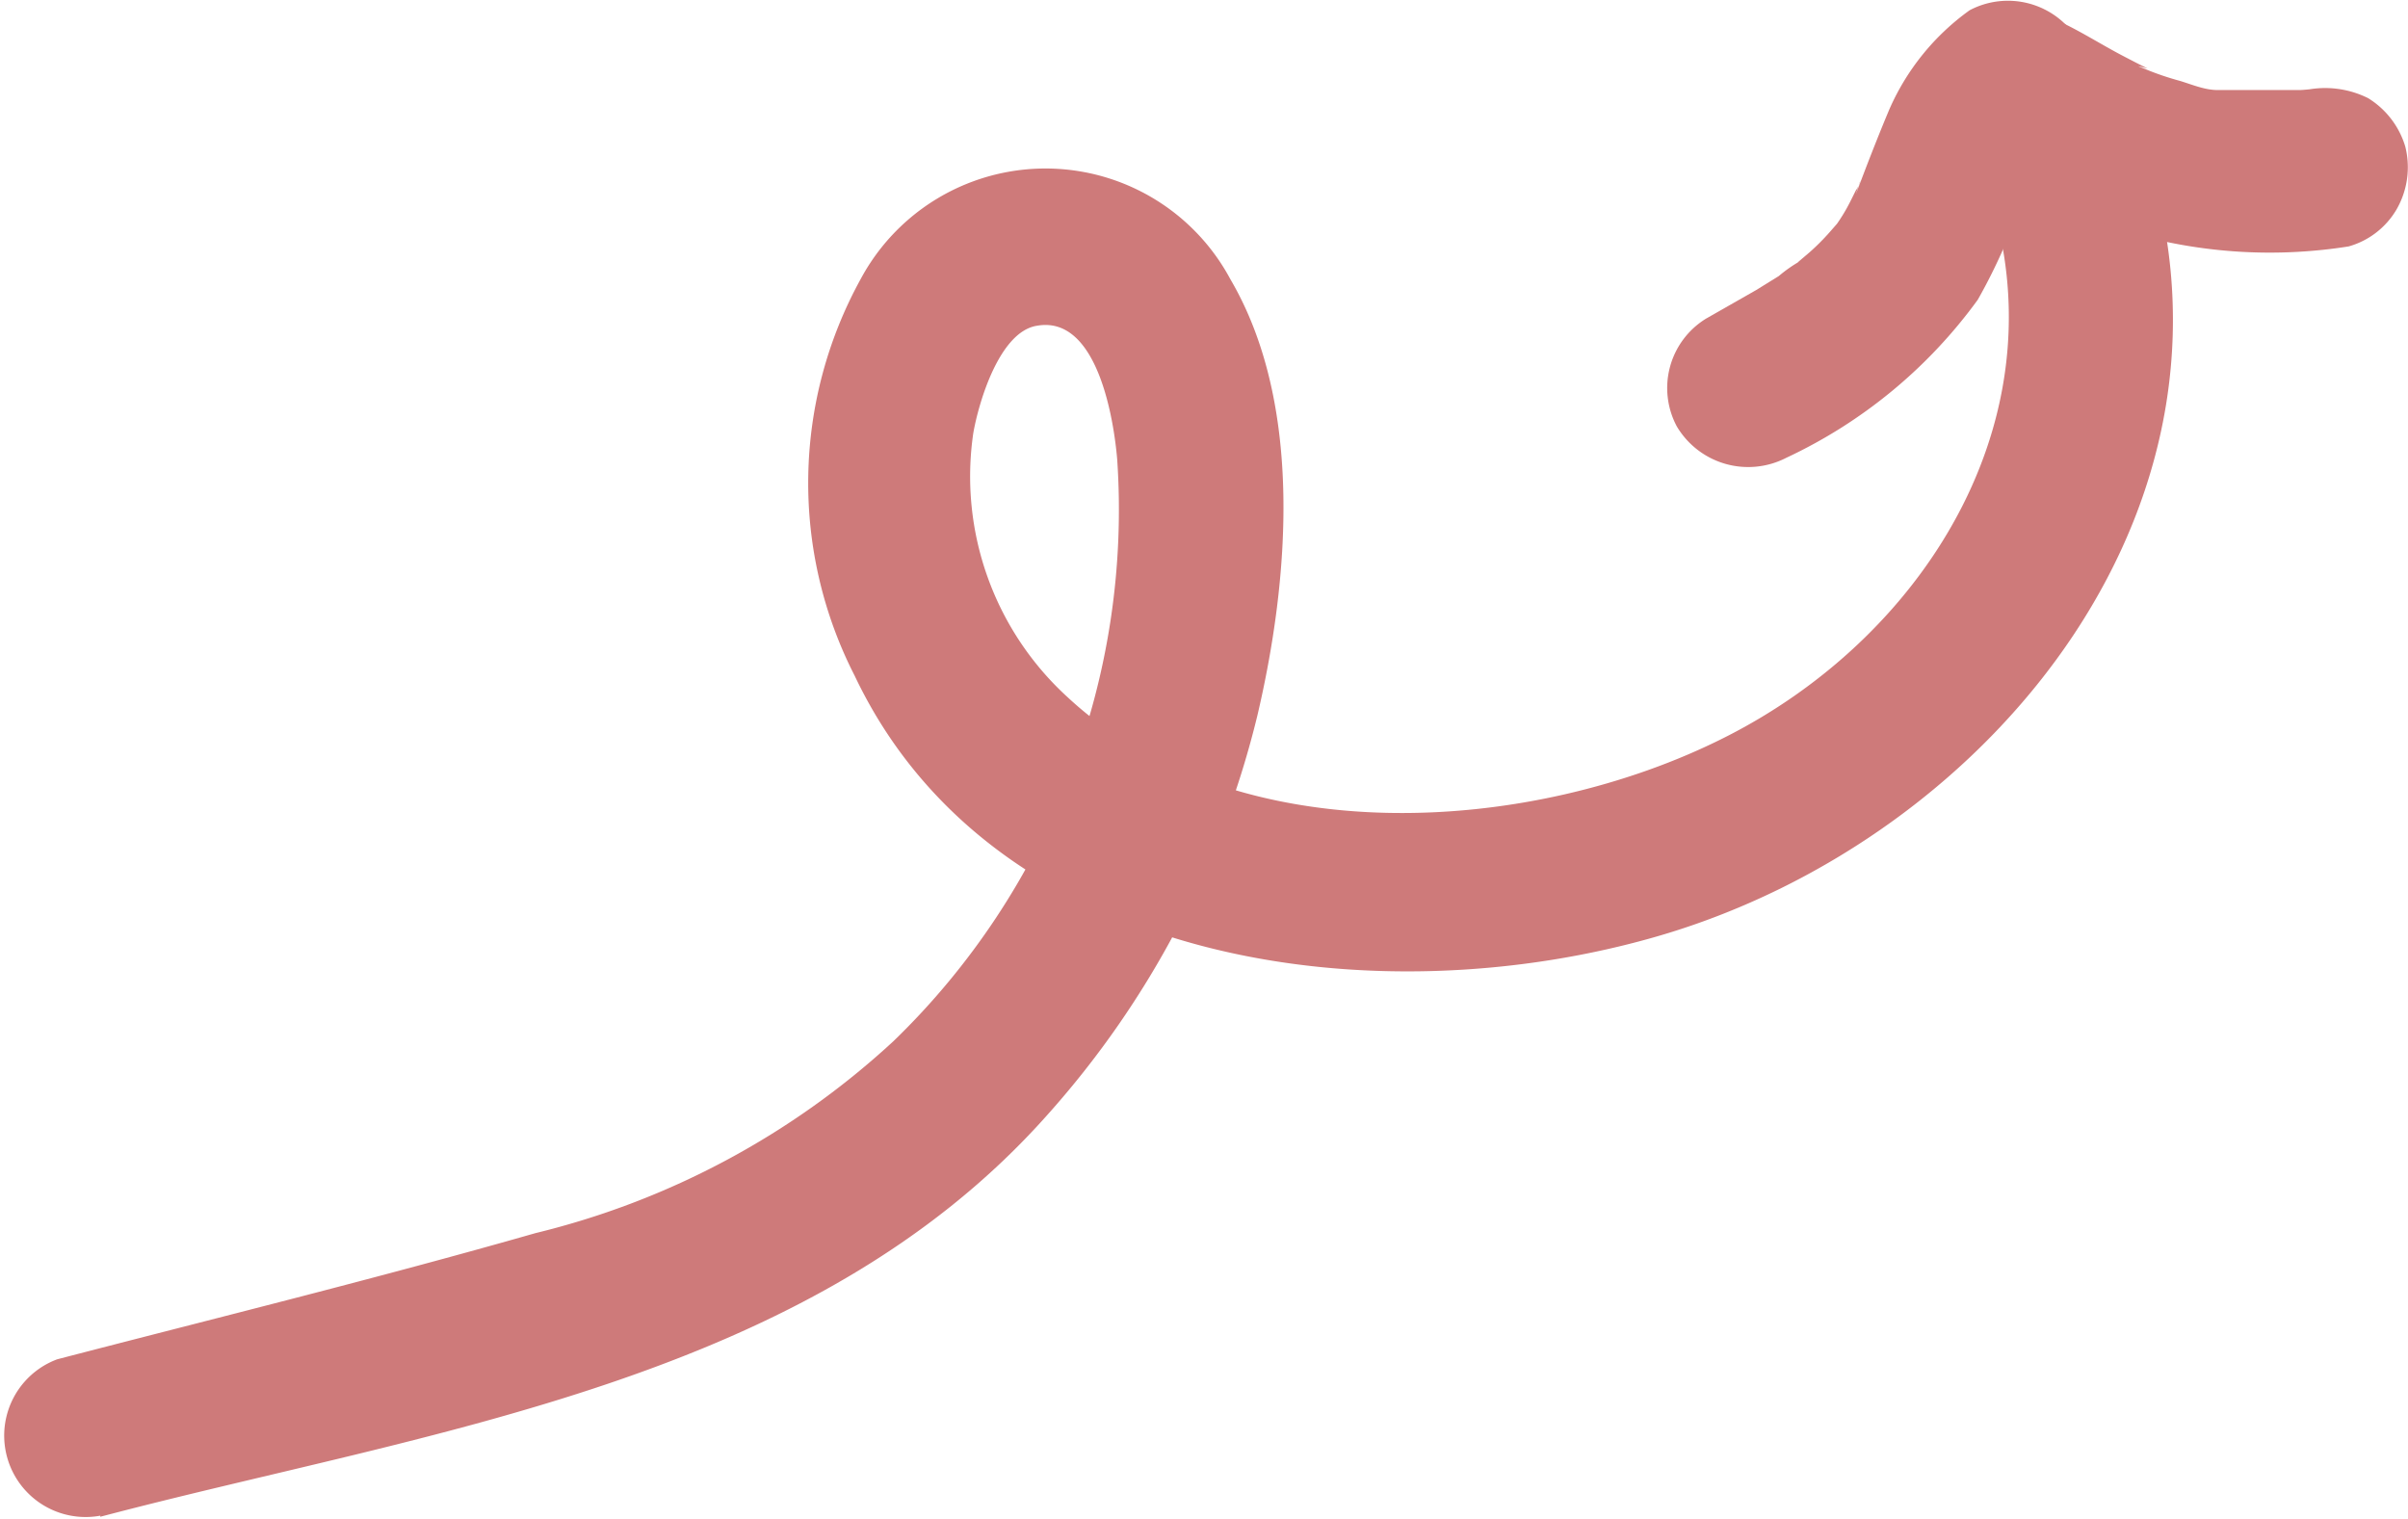 <svg id="Calque_1" data-name="Calque 1" xmlns="http://www.w3.org/2000/svg" viewBox="0 0 44.66 28.18"><defs><style>.cls-1{fill:#ce7a7a;}</style></defs><path class="cls-1" d="M229.73,263.64c6.11-1.61,13.17-2.49,17.58-7.47a17.17,17.17,0,0,0,3.88-7.39c.59-2.51.86-5.77-.5-8.09a3.89,3.89,0,0,0-6.86,0,7.84,7.84,0,0,0-.11,7.35c2.58,5.44,9.73,6.35,14.94,4.82,6.22-1.83,11.31-8.17,8.9-14.83-.65-1.8-3.55-1-2.89.8,1.54,4.25-1,8.44-4.82,10.36-3.59,1.81-9.05,2.16-12.18-.75a5.54,5.54,0,0,1-1.75-4.89c.1-.58.49-1.9,1.19-2,1.12-.19,1.42,1.76,1.48,2.48a13.71,13.71,0,0,1-4.15,10.79,15,15,0,0,1-6.64,3.56c-2.94.84-5.91,1.57-8.87,2.34a1.51,1.51,0,0,0,.8,2.9Z" transform="translate(-227.87 -235.51)"/><path class="cls-1" d="M261,244a9.2,9.2,0,0,0,3.55-2.93,10.35,10.35,0,0,0,.87-2c0-.06.05-.13.08-.19s-.16.36,0,.07a2.38,2.38,0,0,1,.2-.39,2.12,2.12,0,0,1,.12-.2c.15-.24-.24.27-.05.06s.48-.42.09-.13a1.59,1.59,0,0,0,.69-.9,1.5,1.5,0,0,0-.15-1.15,1.52,1.52,0,0,0-2-.54,4.46,4.46,0,0,0-1.49,1.84c-.16.38-.31.76-.46,1.15l-.16.42c.13-.42.08-.17,0-.07l-.11.22a3.26,3.26,0,0,1-.24.4c-.19.28.12-.13,0,0l-.14.16a4.31,4.31,0,0,1-.37.37l-.2.17-.06.06.09-.07a2.63,2.63,0,0,0-.4.28l-.42.26-.93.53a1.51,1.51,0,0,0-.54,2A1.54,1.54,0,0,0,261,244Z" transform="translate(-227.87 -235.51)"/><path class="cls-1" d="M264.38,238.42c.5.21,1,.52,1.44.77a9,9,0,0,0,1.78.7,9.34,9.34,0,0,0,3.83.19,1.5,1.5,0,0,0,.89-.69,1.57,1.57,0,0,0,.16-1.16,1.59,1.59,0,0,0-.69-.9,1.79,1.79,0,0,0-1.16-.15c.46-.06,0,0-.11,0l-.35,0c-.26,0-.51,0-.77,0l-.3,0c.23,0,.26,0,.1,0l-.2,0c-.24,0-.47-.1-.7-.17a5.3,5.3,0,0,1-.67-.23c-.15-.06-.13-.05.07,0l-.18-.09-.27-.14c-.46-.24-.88-.52-1.36-.72a1.59,1.59,0,0,0-1.15-.15,1.49,1.49,0,0,0-.9.69,1.52,1.52,0,0,0,.54,2Z" transform="translate(-227.87 -235.51)"/></svg>